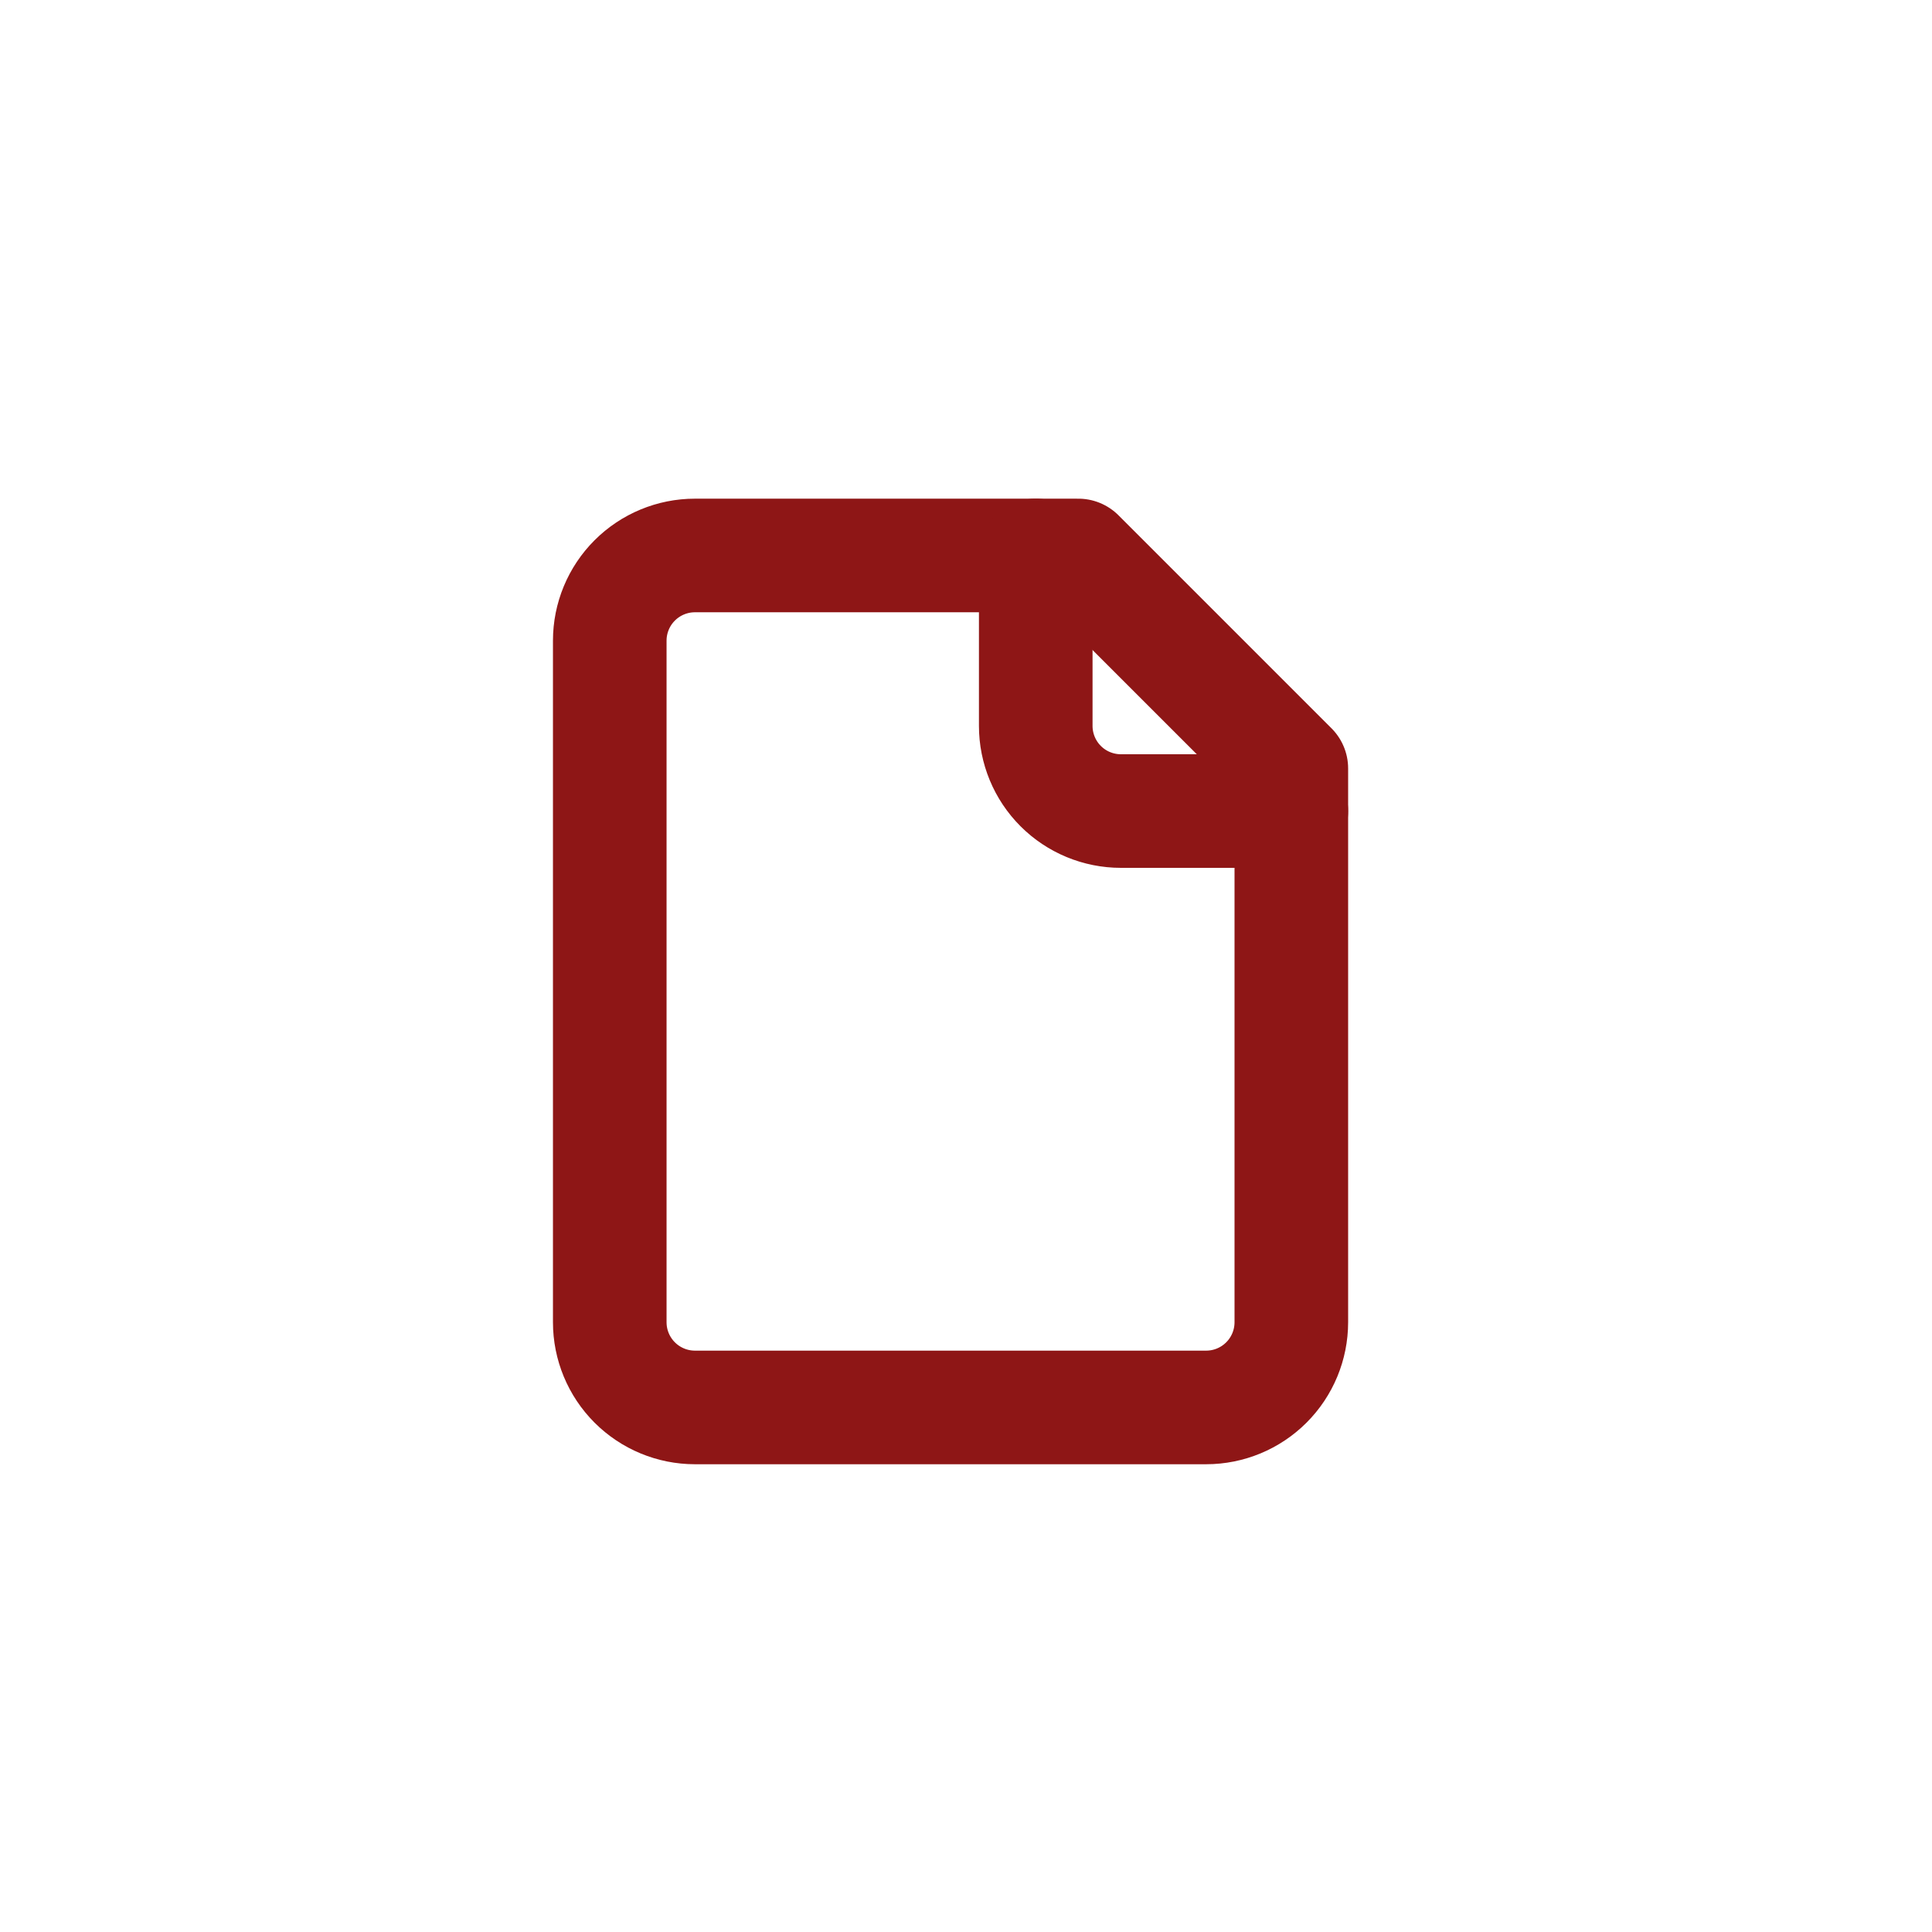 <?xml version="1.0" encoding="UTF-8"?>
<!DOCTYPE svg PUBLIC "-//W3C//DTD SVG 1.1//EN" "http://www.w3.org/Graphics/SVG/1.1/DTD/svg11.dtd">
<!-- Creator: CorelDRAW -->
<svg xmlns="http://www.w3.org/2000/svg" xml:space="preserve" width="0.9cm" height="0.9cm" version="1.1" style="shape-rendering:geometricPrecision; text-rendering:geometricPrecision; image-rendering:optimizeQuality; fill-rule:evenodd; clip-rule:evenodd"
viewBox="0 0 900 900"
 xmlns:xlink="http://www.w3.org/1999/xlink"
 xmlns:xodm="http://www.corel.com/coreldraw/odm/2003">
 <defs>
  <style type="text/css">
   <![CDATA[
    .str0 {stroke:#8E1616;stroke-width:52.92;stroke-linecap:round;stroke-linejoin:round;stroke-miterlimit:22.926}
    .fil0 {fill:none}
   ]]>
  </style>
 </defs>
 <g id="Camada_x0020_1">
  <g id="file.svg">
   <path class="fil0 str0" d="M502.33 258.76l-178.59 0c-10.53,0 -20.62,4.18 -28.07,11.63 -7.44,7.44 -11.62,17.53 -11.62,28.06l0 317.5c0,10.53 4.18,20.62 11.62,28.06 7.45,7.45 17.54,11.63 28.07,11.63l238.12 0c10.53,0 20.62,-4.18 28.07,-11.63 7.44,-7.44 11.62,-17.53 11.62,-28.06l0 -257.97 -99.22 -99.22z"/>
   <path class="fil0 str0" d="M482.49 258.76l0 79.38c0,10.52 4.18,20.62 11.62,28.06 7.44,7.44 17.54,11.62 28.07,11.62l79.37 0"/>
  </g>
 </g>
</svg>
